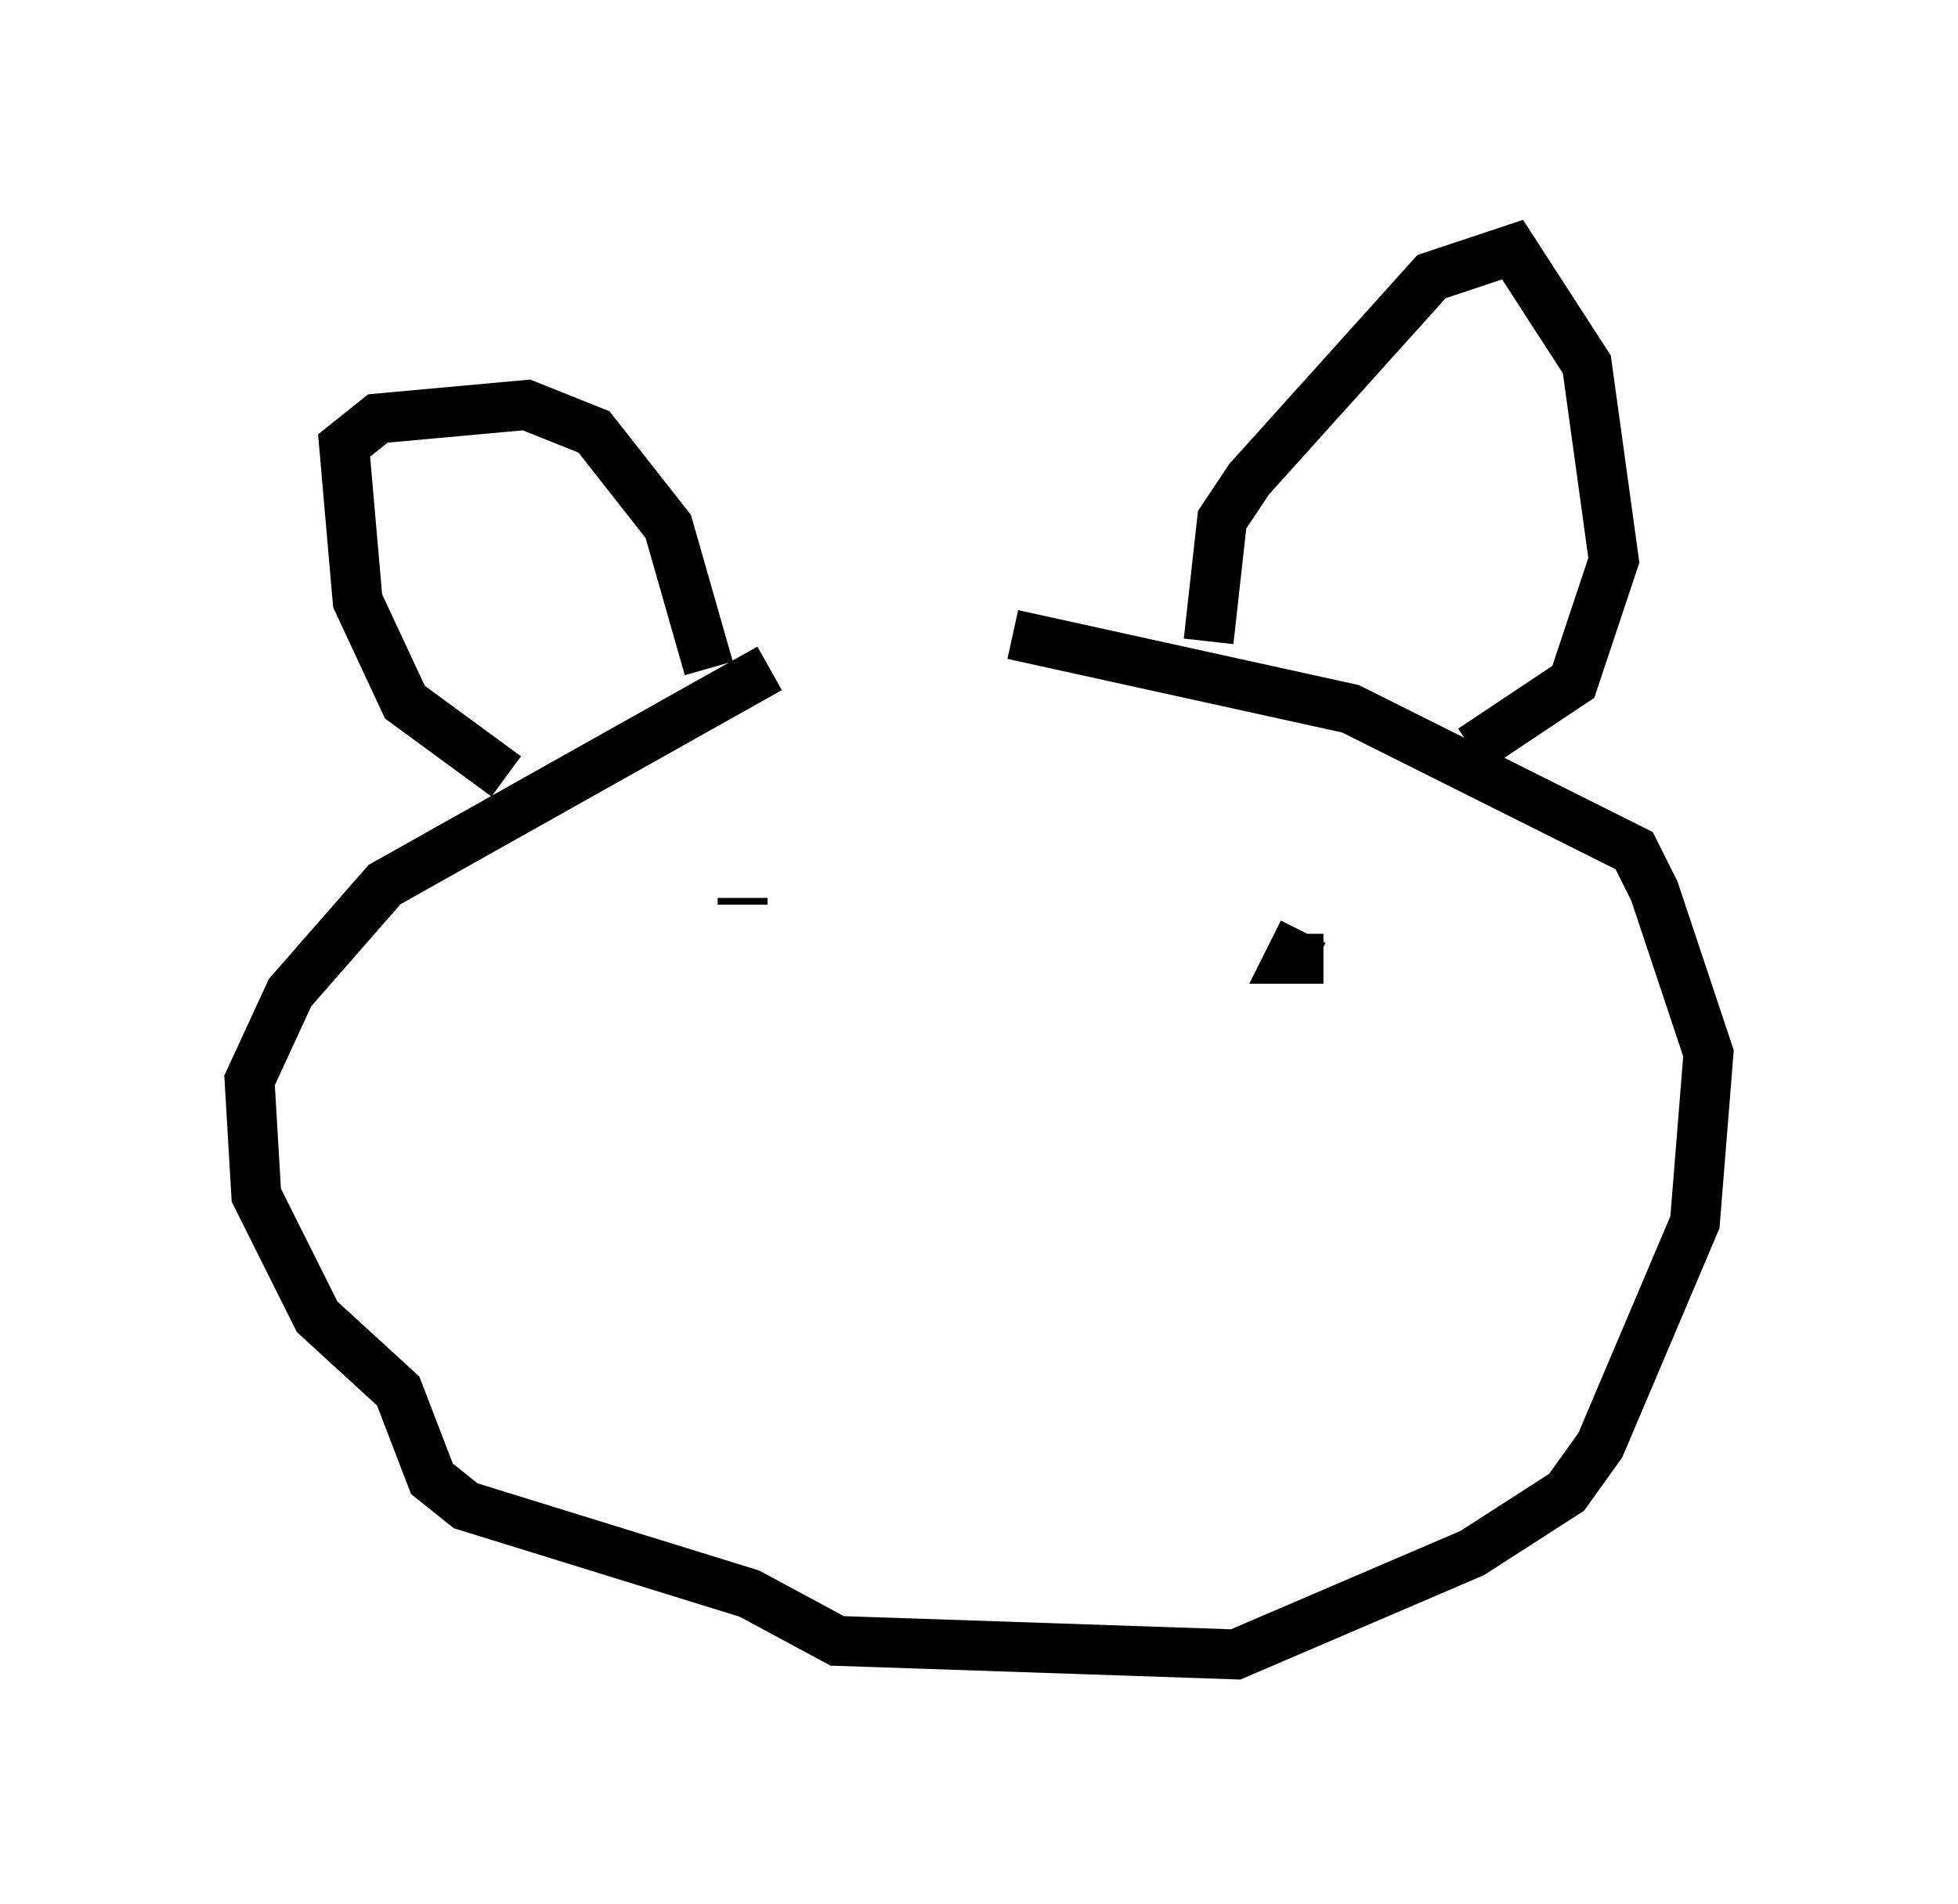 <?xml version="1.0" encoding="utf-8" ?>
<svg baseProfile="full" height="38.146" version="1.1" width="39.228" xmlns="http://www.w3.org/2000/svg" xmlns:ev="http://www.w3.org/2001/xml-events" xmlns:xlink="http://www.w3.org/1999/xlink"><defs /><rect fill="white" height="38.146" width="39.228" x="0" y="0" /><path d="M21.238, 12.172 m-5.819, 1.218 l-7.713, 4.33 -1.894, 2.165 l-0.812, 1.759 0.135, 2.3 l1.218, 2.436 1.624, 1.488 l0.677, 1.759 0.677, 0.541 l5.683, 1.759 1.759, 0.947 l7.984, 0.271 4.736, -2.03 l1.894, -1.218 0.677, -0.947 l1.894, -4.465 0.271, -3.383 l-1.083, -3.248 -0.406, -0.812 l-5.683, -2.842 -6.766, -1.488 m-5.413, 5.413 l0.0, -0.135 m11.637, 1.218 l-0.677, 0.0 0.271, -0.541 m-15.967, -3.112 l-2.03, -1.488 -0.947, -2.03 l-0.271, -3.112 0.677, -0.541 l2.977, -0.271 1.353, 0.541 l1.488, 1.894 0.812, 2.842 m10.013, -0.541 l0.271, -2.436 0.541, -0.812 l3.654, -4.059 1.624, -0.541 l1.488, 2.3 0.541, 3.924 l-0.812, 2.436 -2.03, 1.353 " fill="none" stroke="black" stroke-width="1" /></svg>